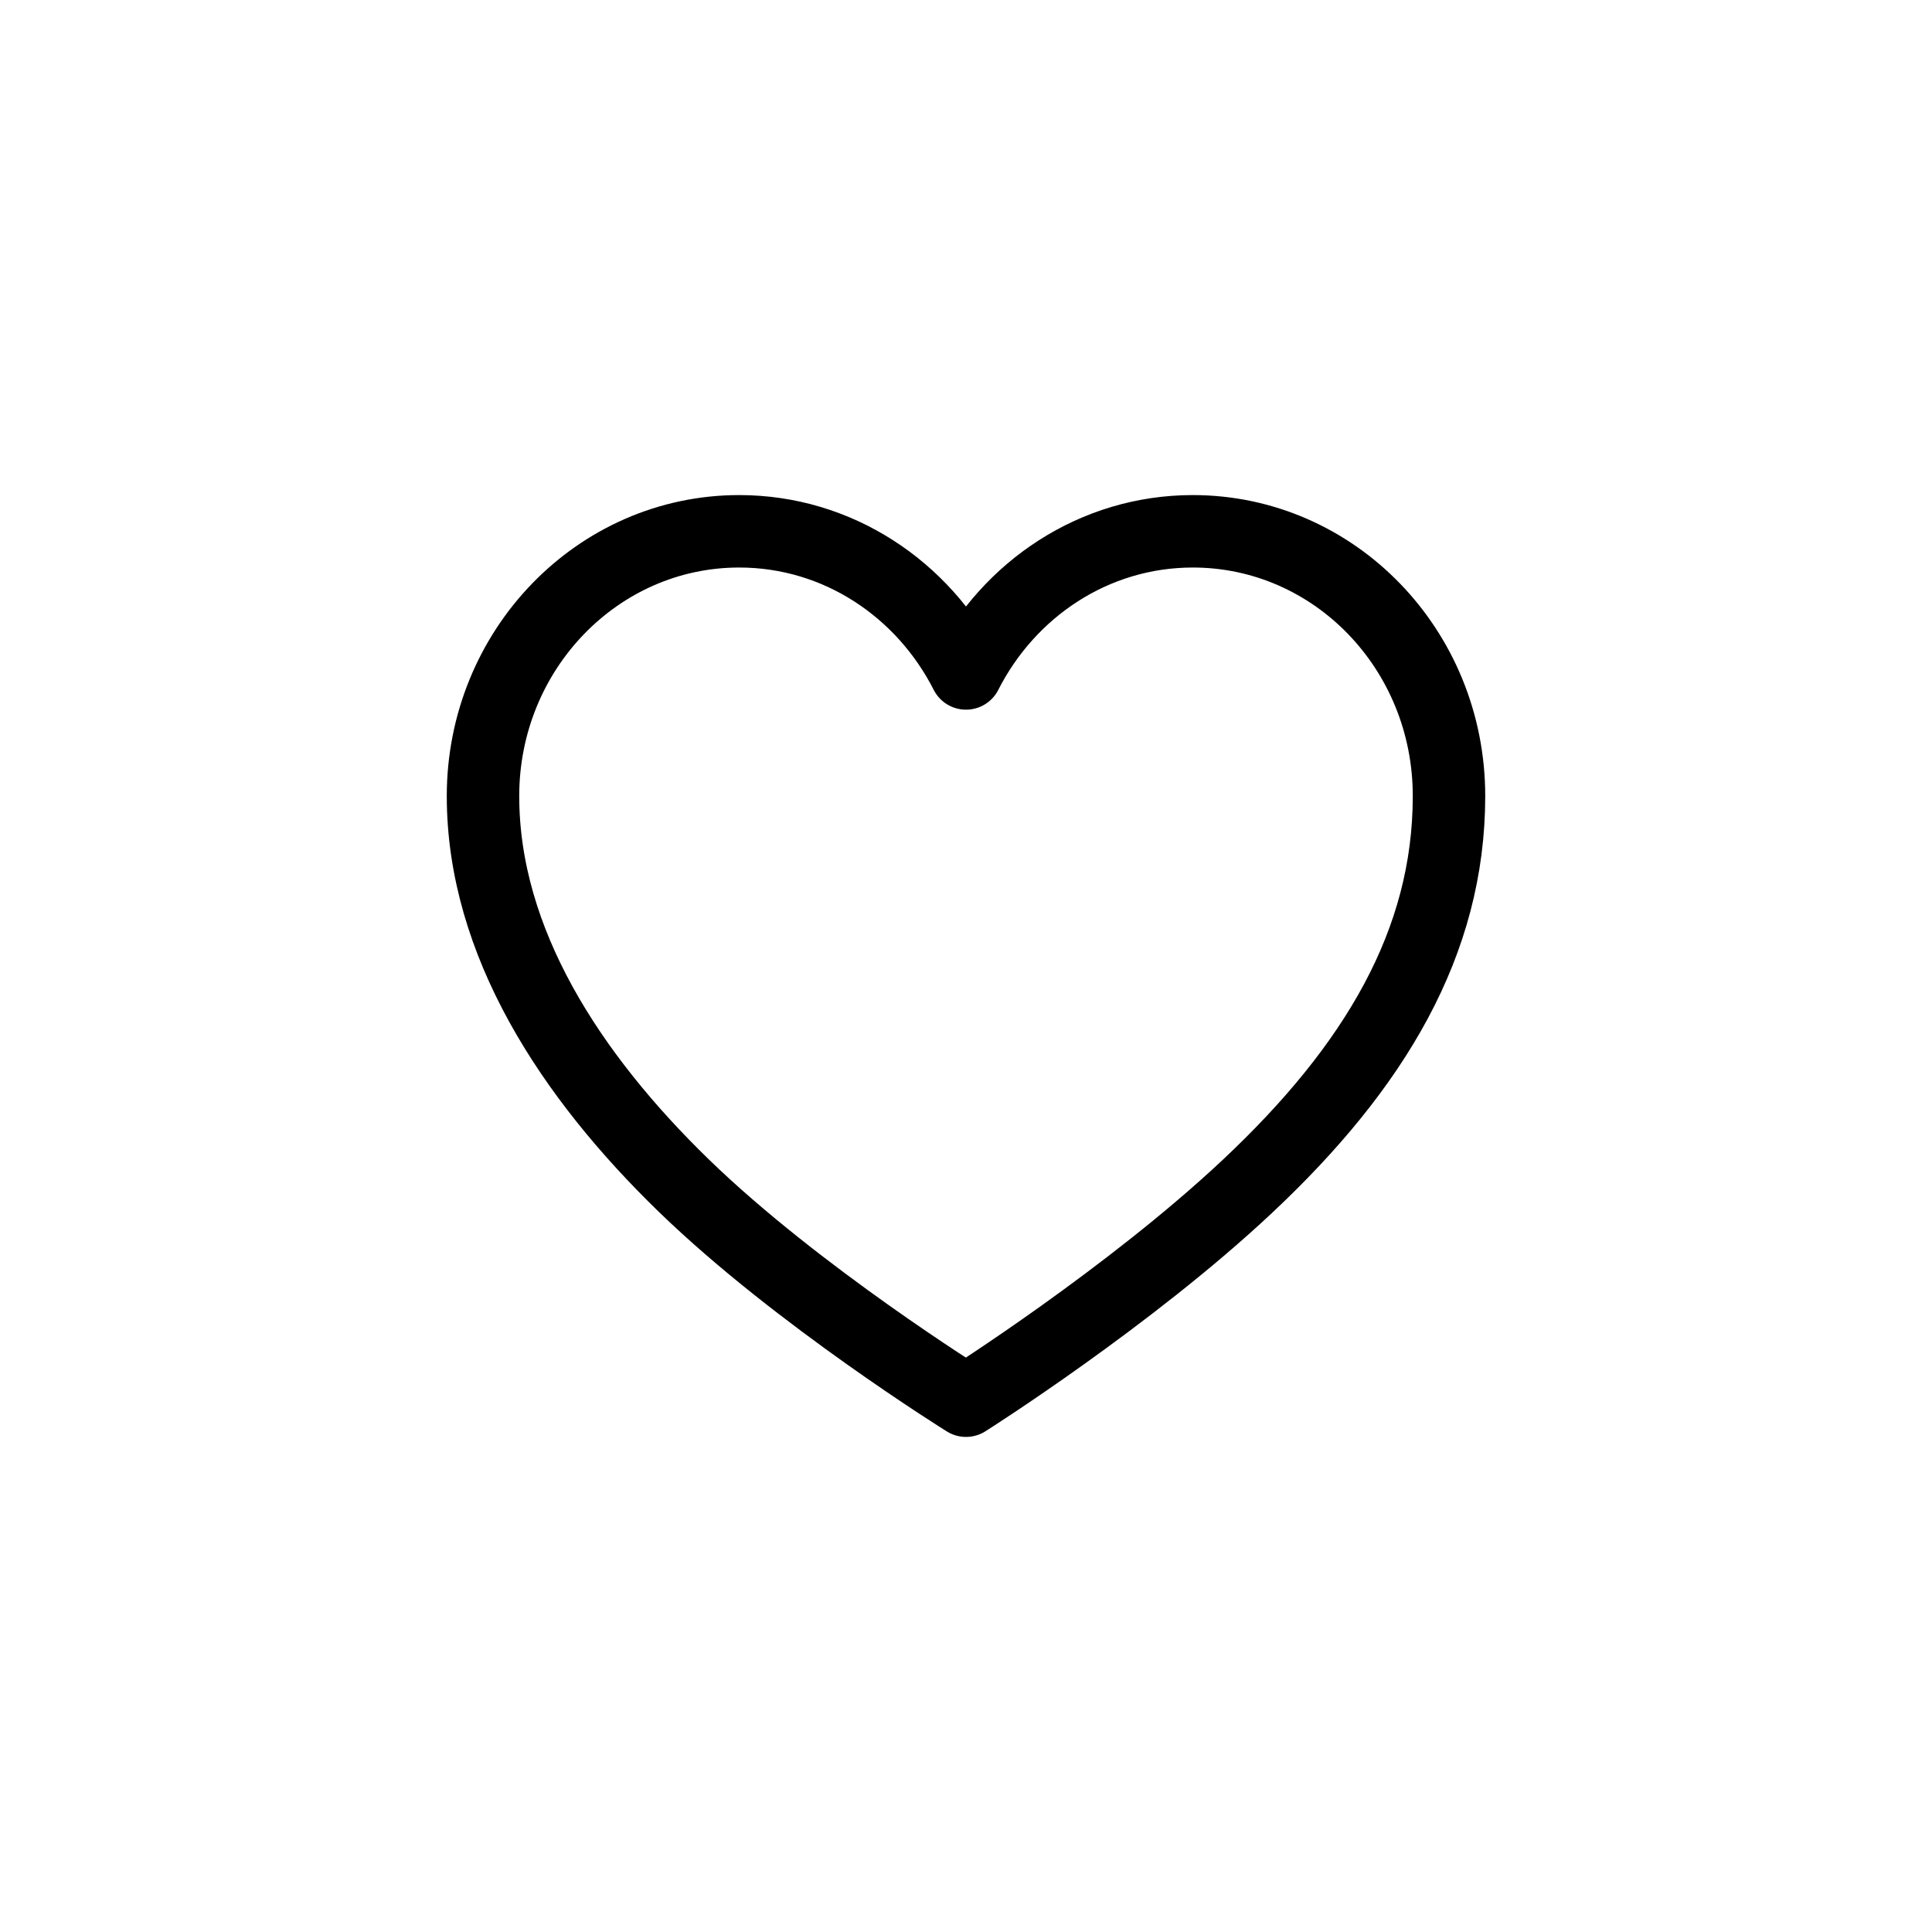 <svg width="40" height="40" viewBox="0 0 40 40" fill="none" xmlns="http://www.w3.org/2000/svg">
<path d="M24.696 11C22.652 11 20.887 12.197 20 13.943C19.113 12.197 17.348 11 15.304 11C12.374 11 10 13.457 10 16.481C10 19.505 11.817 22.277 14.165 24.554C16.513 26.831 20 29 20 29C20 29 23.374 26.867 25.835 24.554C28.46 22.088 30 19.514 30 16.481C30 13.448 27.626 11 24.696 11Z" stroke="black" stroke-width="1.5" stroke-linecap="round" stroke-linejoin="round"/>
</svg>
